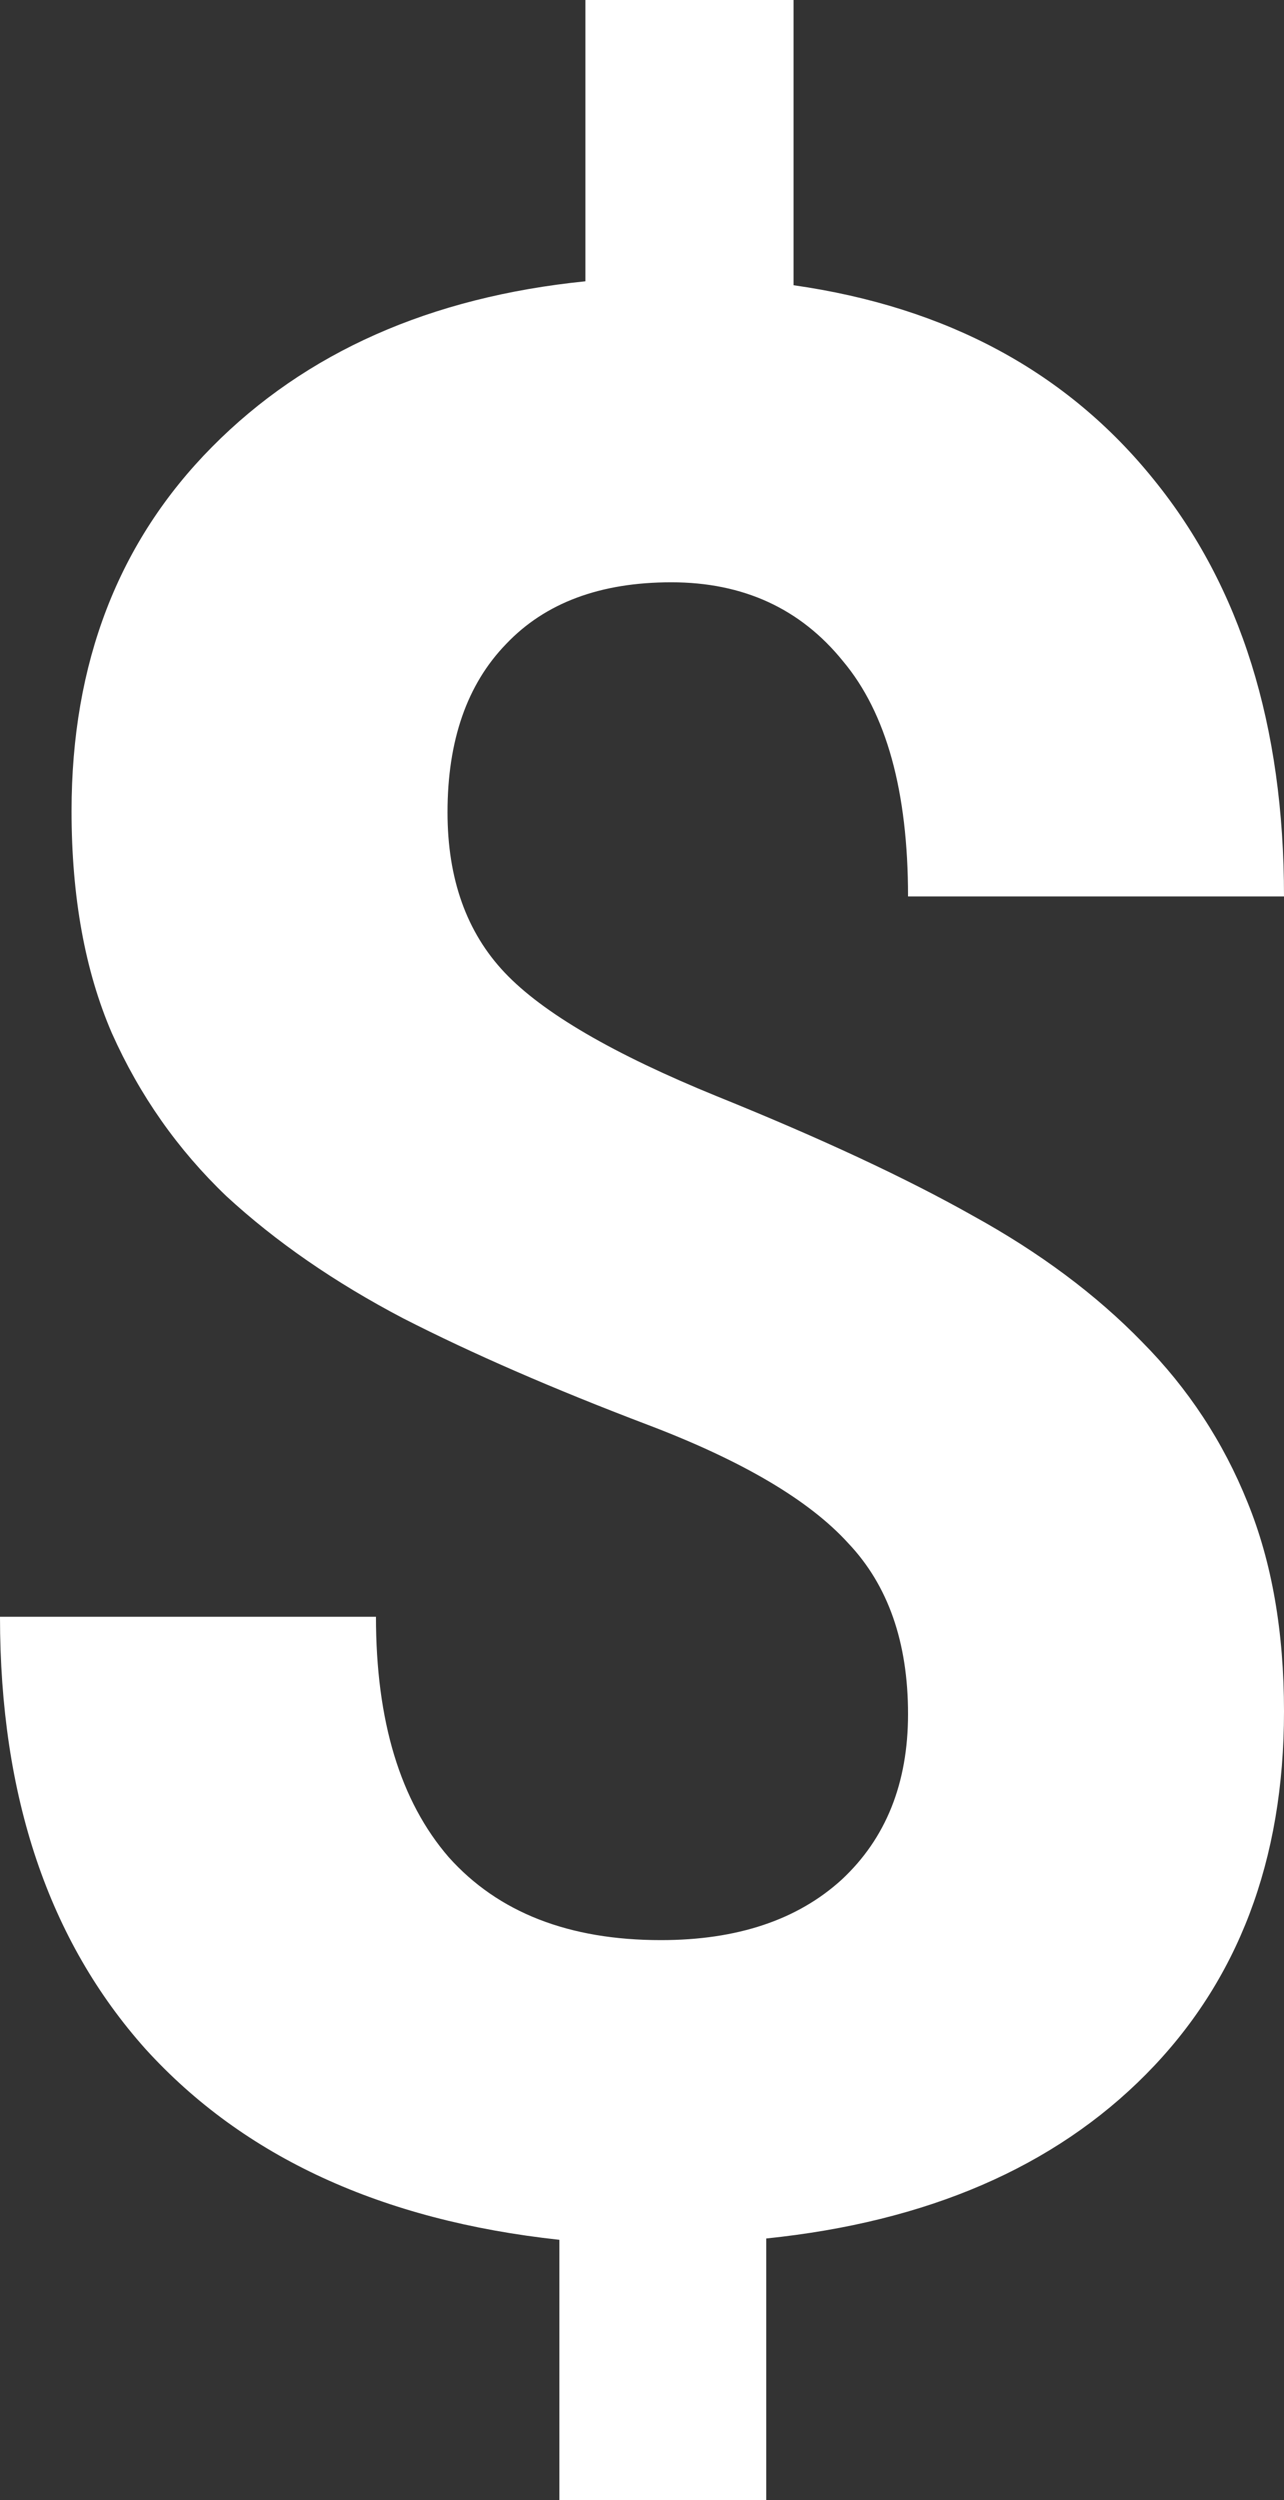 <svg width="92" height="179" viewBox="0 0 92 179" fill="none" xmlns="http://www.w3.org/2000/svg">
<rect x="0" y="0" width="92" height="179" fill="#333333" stroke="none"/>
<path d="M65.062 122.722C65.062 117.577 63.633 113.498 60.774 110.487C57.978 107.412 53.193 104.59 46.419 102.017C39.646 99.445 33.805 96.903 28.896 94.394C23.986 91.822 19.761 88.904 16.219 85.641C12.739 82.316 10.005 78.426 8.016 73.972C6.09 69.517 5.127 64.215 5.127 58.067C5.127 47.464 8.482 38.774 15.194 31.998C21.905 25.222 30.822 21.269 41.945 20.14V0H56.859V20.422C67.858 21.991 76.465 26.634 82.679 34.351C88.893 42.005 92 51.95 92 64.184H65.062C65.062 56.655 63.508 51.04 60.401 47.338C57.356 43.574 53.255 41.691 48.097 41.691C43.002 41.691 39.056 43.166 36.259 46.115C33.463 49.001 32.065 53.016 32.065 58.161C32.065 62.929 33.432 66.756 36.166 69.642C38.9 72.529 43.965 75.477 51.36 78.489C58.817 81.501 64.938 84.355 69.722 87.053C74.507 89.688 78.546 92.7 81.84 96.088C85.133 99.413 87.65 103.241 89.39 107.569C91.13 111.836 92 116.824 92 122.533C92 133.199 88.707 141.857 82.12 148.508C75.533 155.159 66.46 159.08 54.902 160.271V179H40.081V160.366C27.342 158.986 17.462 154.437 10.44 146.72C3.48 138.94 0 128.619 0 115.757H26.938C26.938 123.223 28.678 128.965 32.158 132.979C35.7 136.933 40.765 138.909 47.352 138.909C52.82 138.909 57.139 137.465 60.308 134.579C63.477 131.63 65.062 127.678 65.062 122.722Z" fill="white"/>
</svg>
